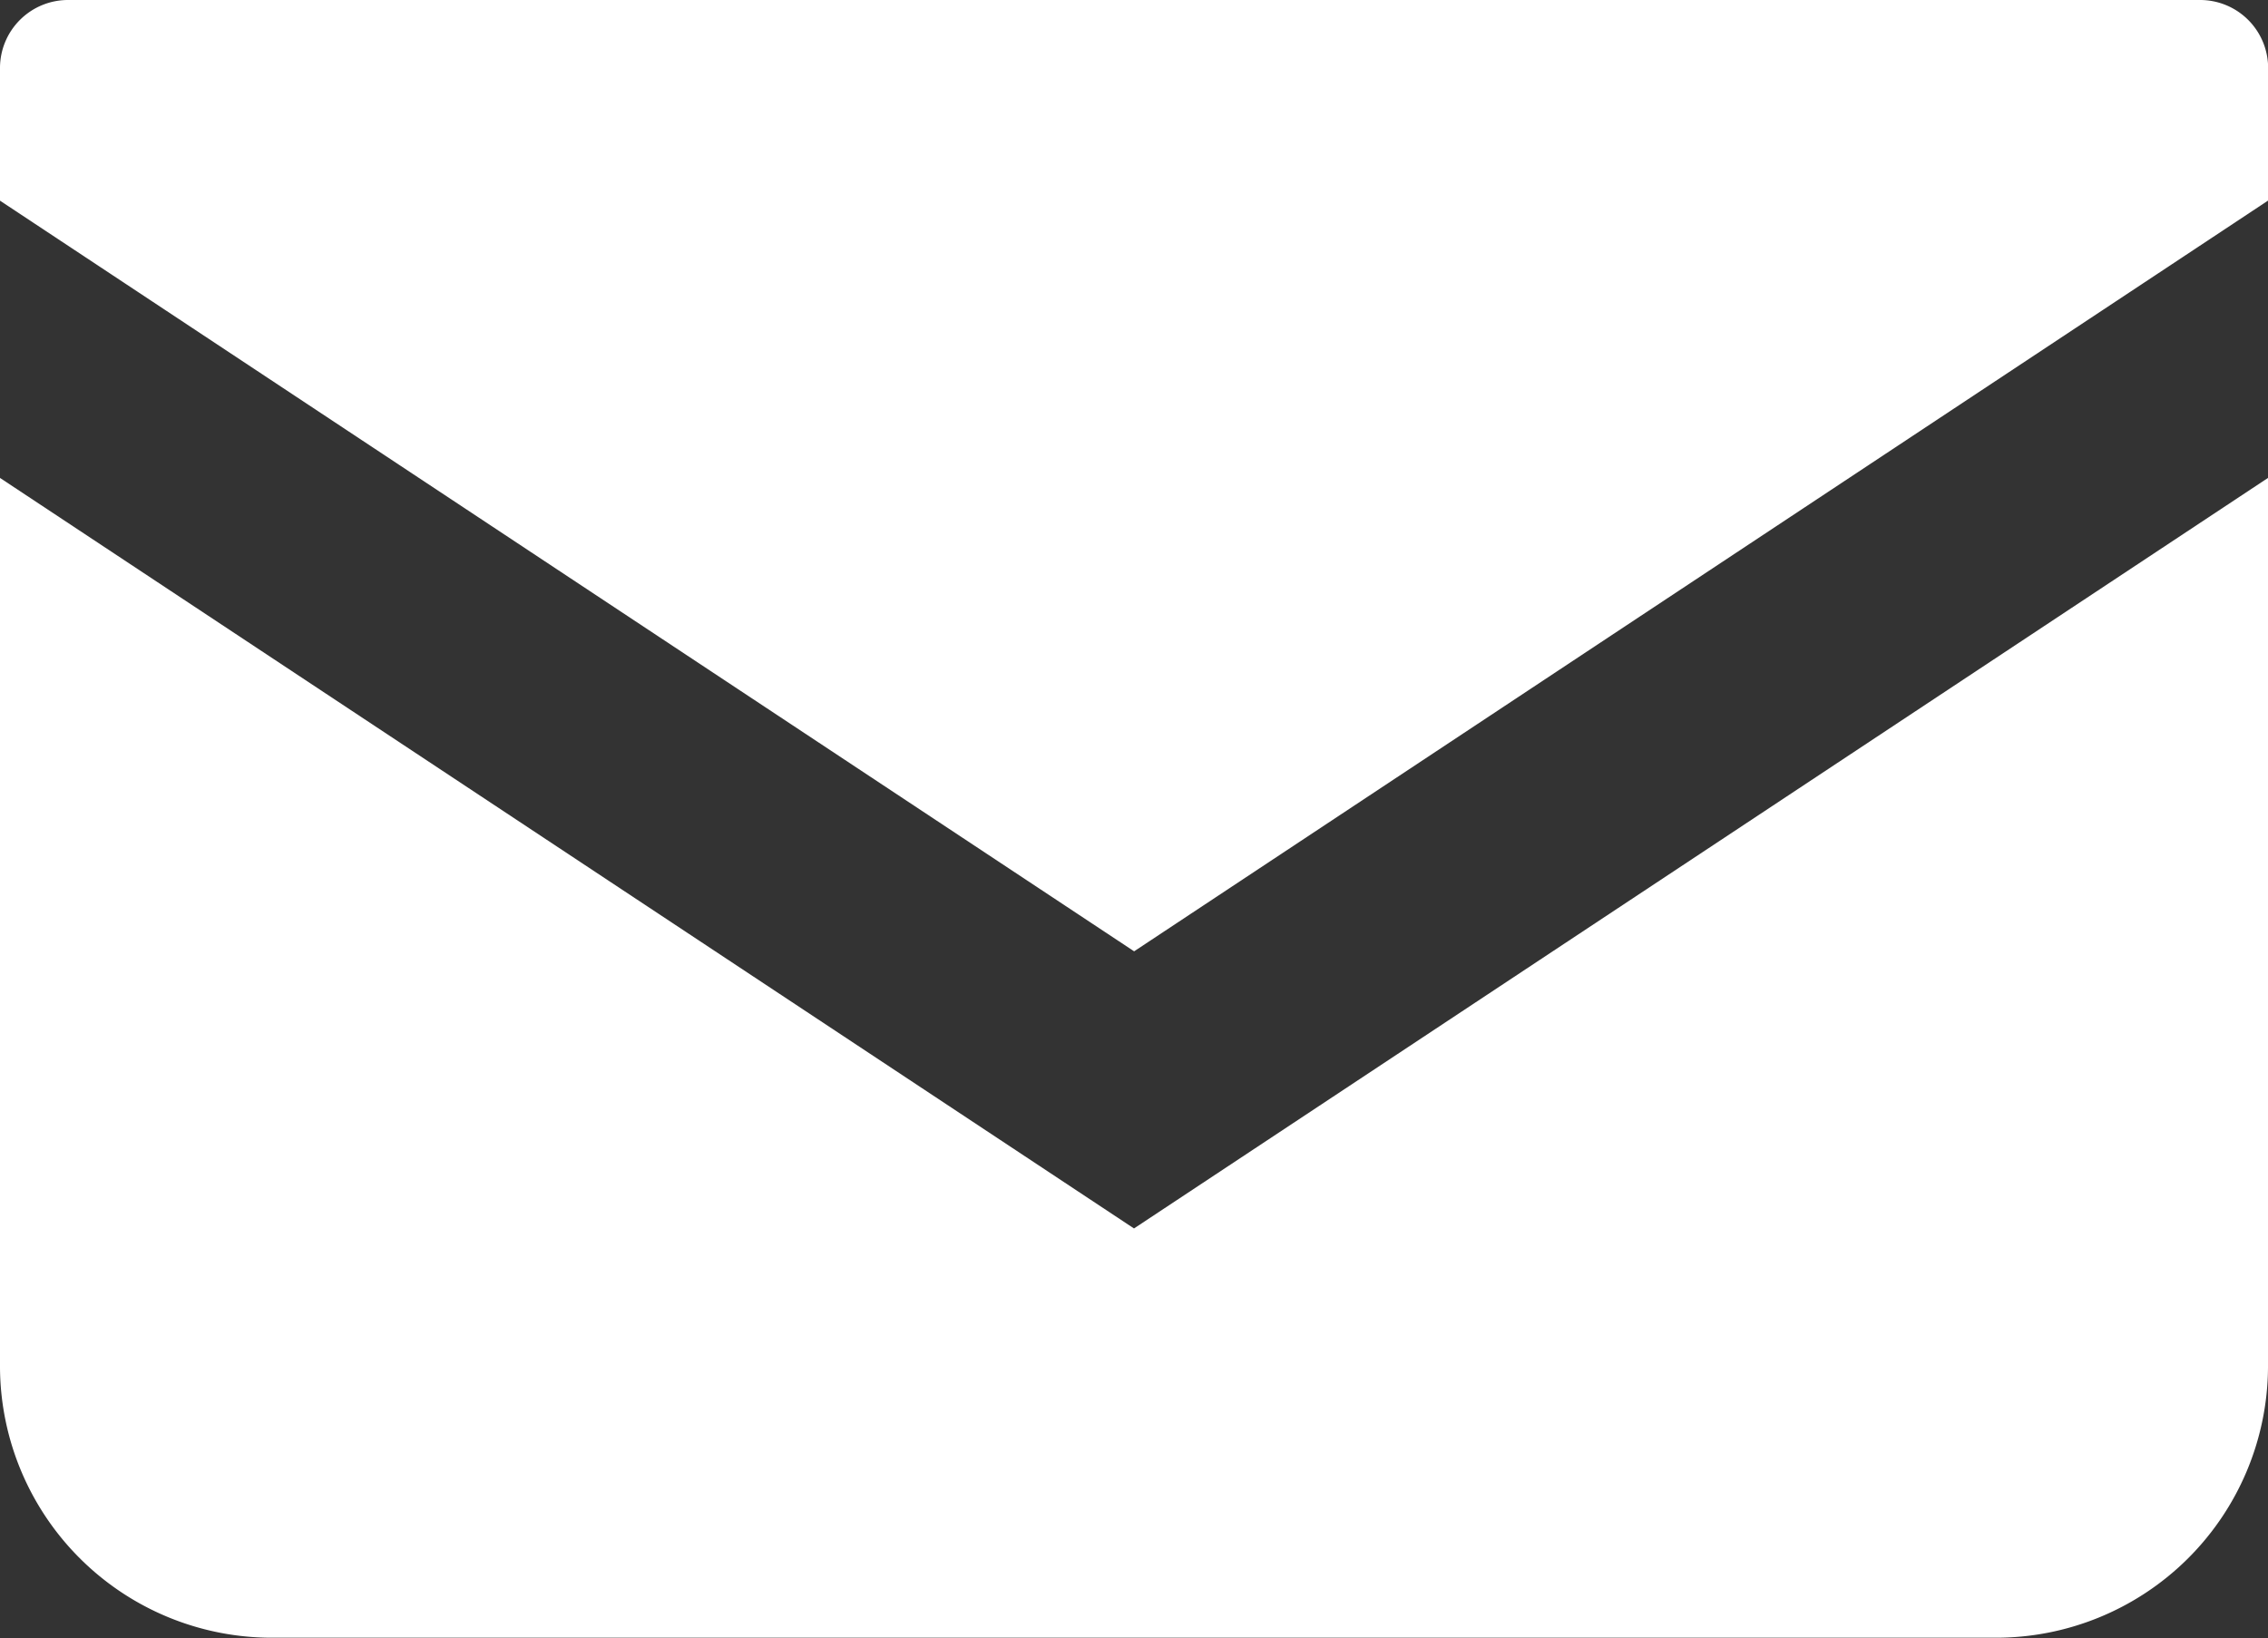<svg xmlns="http://www.w3.org/2000/svg" width="18" height="13.004" viewBox="0 0 18 13.004">
  <rect x="0" y="0" width="18" height="13.004" fill="#333333" stroke="none"/>
  <path id="シェイプ_70" data-name="シェイプ 70" d="M441.172,573A2.158,2.158,0,0,1,439,570.857v-7.064l9,5.958,9-5.958v7.064A2.159,2.159,0,0,1,454.828,573ZM439,561.592v-1.056a.54.54,0,0,1,.543-.537h16.915a.54.54,0,0,1,.543.537v1.055l-9,5.96Z" transform="translate(-439 -559.999)" fill="#fff"/>
</svg>
